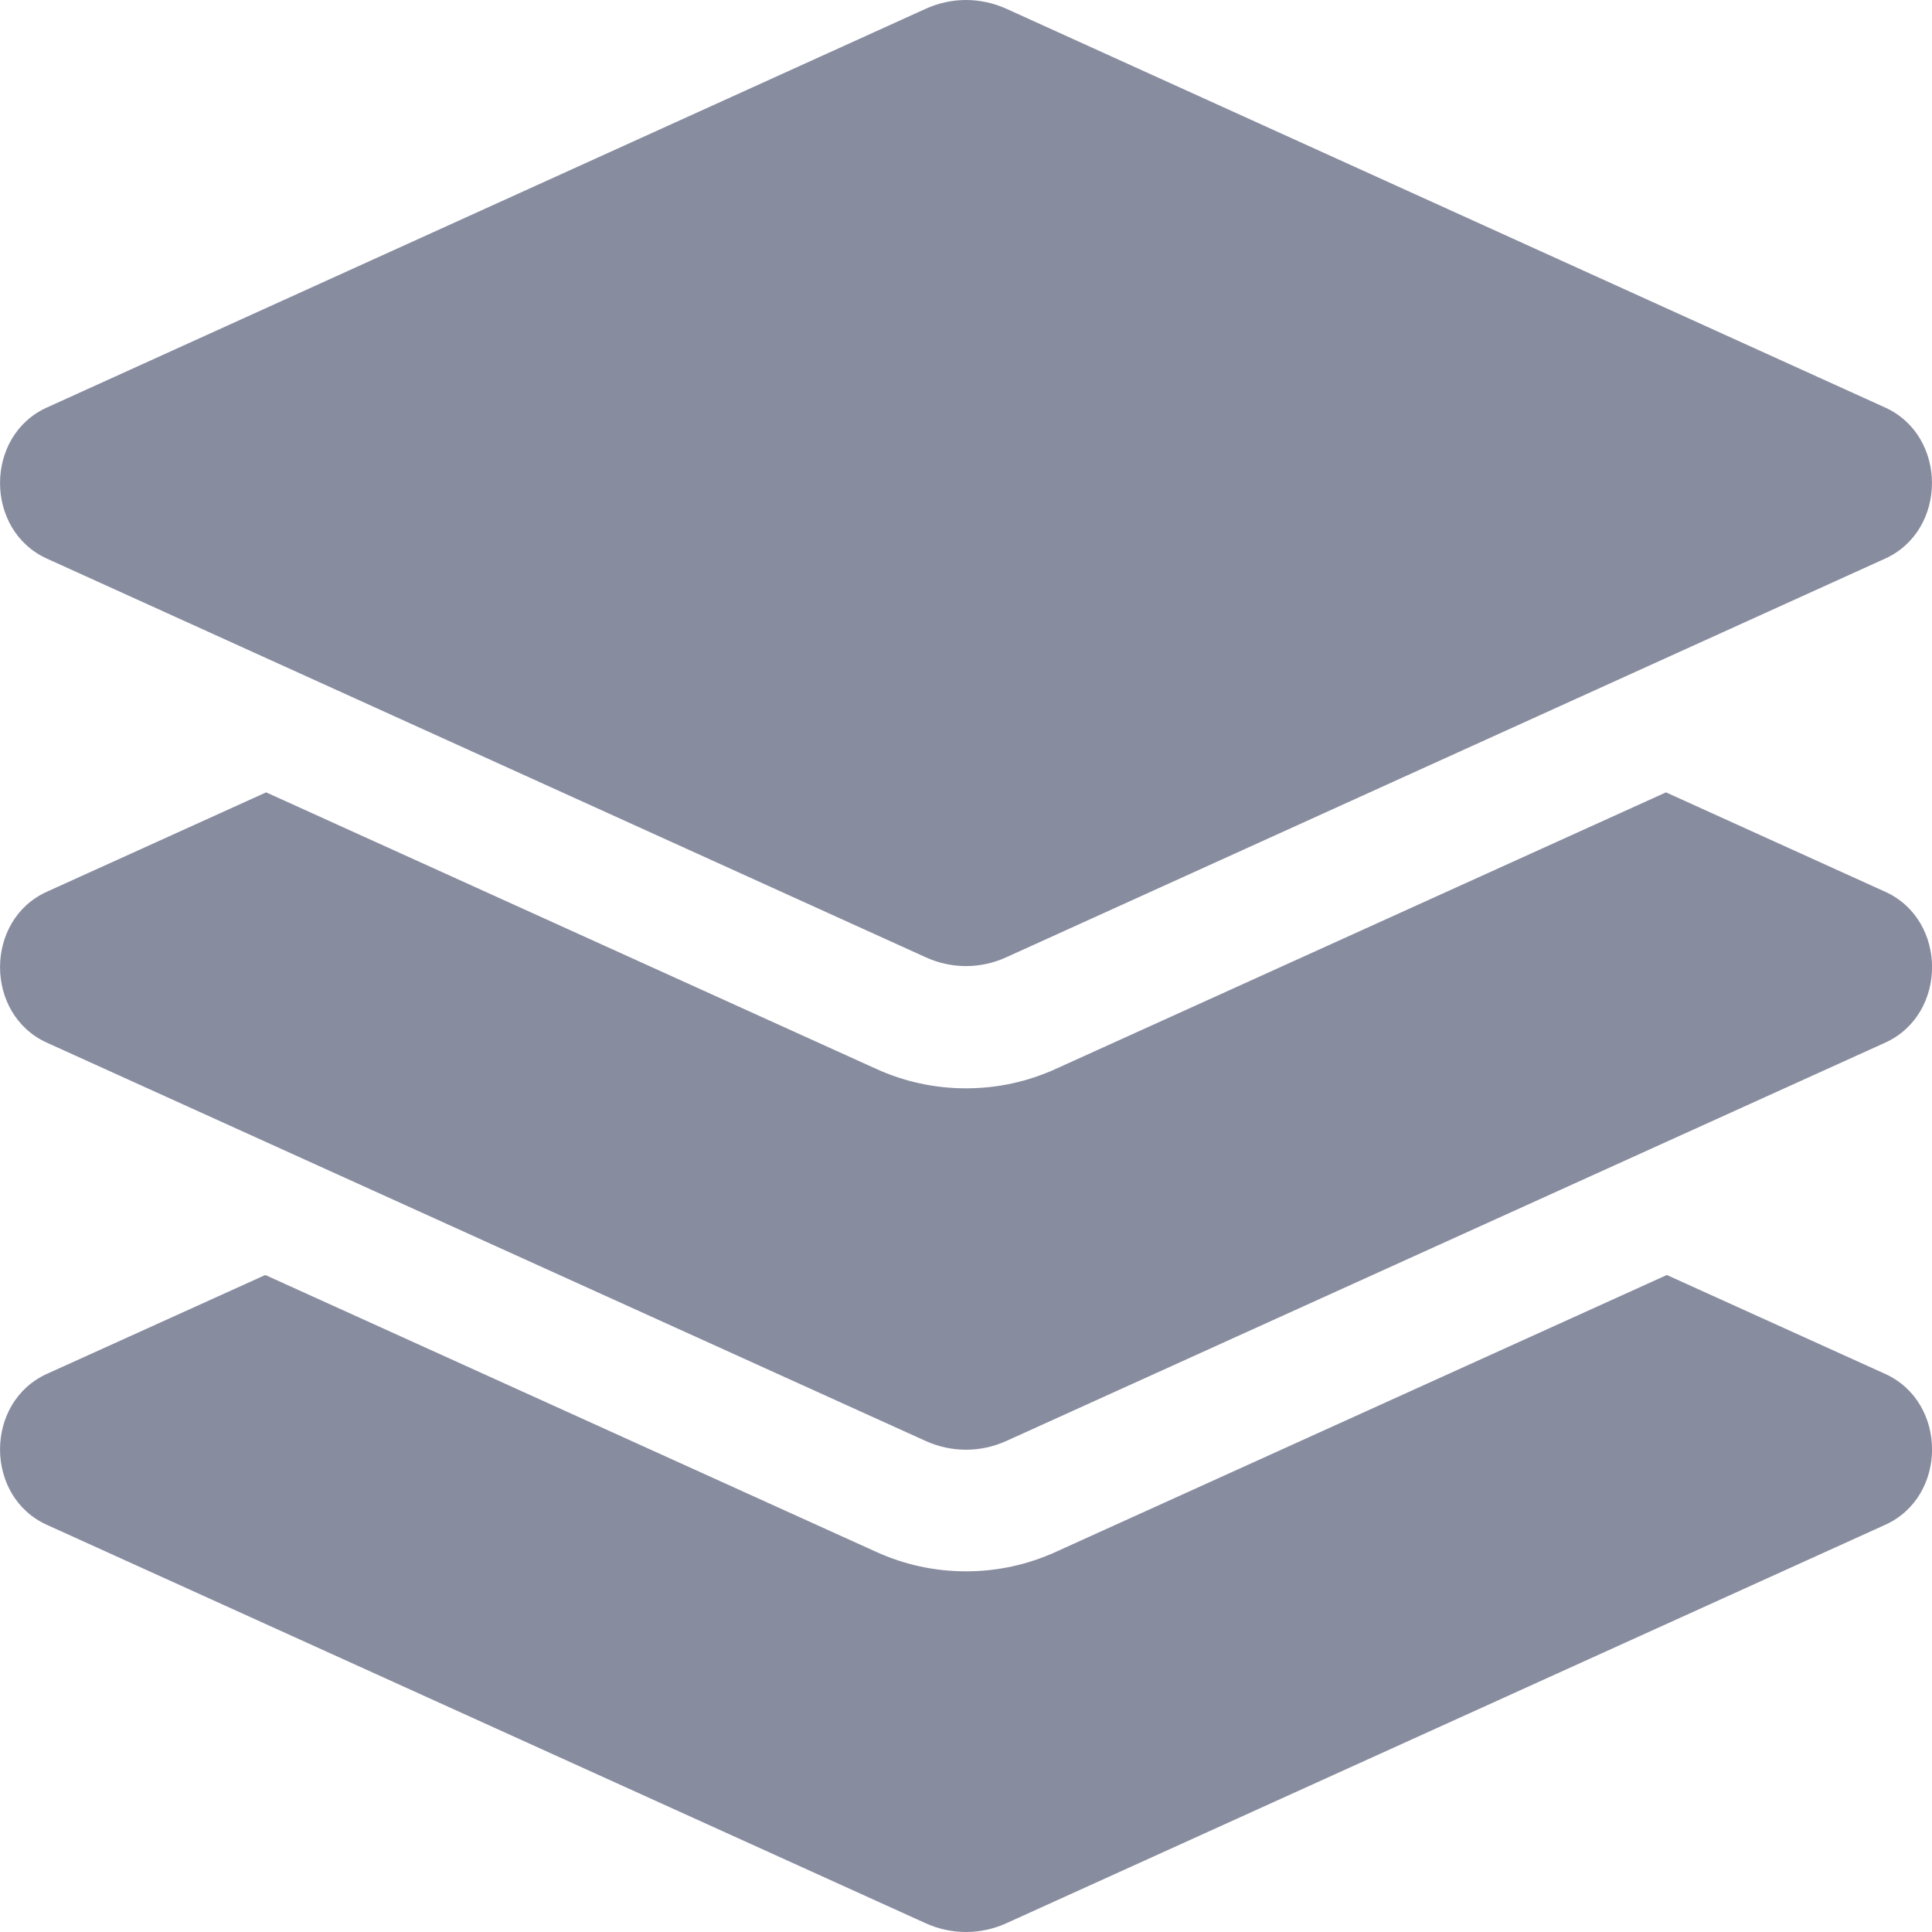 <svg width="16" height="16" viewBox="0 0 16 16" fill="none" xmlns="http://www.w3.org/2000/svg">
    <path d="M0.388 4.626L7.667 7.928C7.88 8.025 8.12 8.025 8.333 7.928L15.612 4.626C16.129 4.391 16.129 3.61 15.612 3.375L8.333 0.072C8.228 0.025 8.115 0 8 0C7.885 0 7.772 0.025 7.668 0.072L0.388 3.375C-0.129 3.609 -0.129 4.391 0.388 4.626ZM15.612 7.385L13.797 6.562L8.746 8.851C8.509 8.959 8.259 9.013 8 9.013C7.742 9.013 7.491 8.959 7.254 8.851L2.204 6.562L0.388 7.385C-0.129 7.619 -0.129 8.4 0.388 8.635L7.667 11.934C7.88 12.03 8.12 12.03 8.333 11.934L15.612 8.635C16.13 8.4 16.13 7.619 15.612 7.385ZM15.612 11.378L13.804 10.559L8.746 12.851C8.509 12.959 8.259 13.013 8 13.013C7.742 13.013 7.491 12.959 7.254 12.851L2.197 10.559L0.388 11.378C-0.129 11.613 -0.129 12.394 0.388 12.628L7.667 15.928C7.88 16.024 8.12 16.024 8.333 15.928L15.612 12.628C16.13 12.394 16.13 11.613 15.612 11.378Z"
          fill="#888C9F"/>
</svg>
